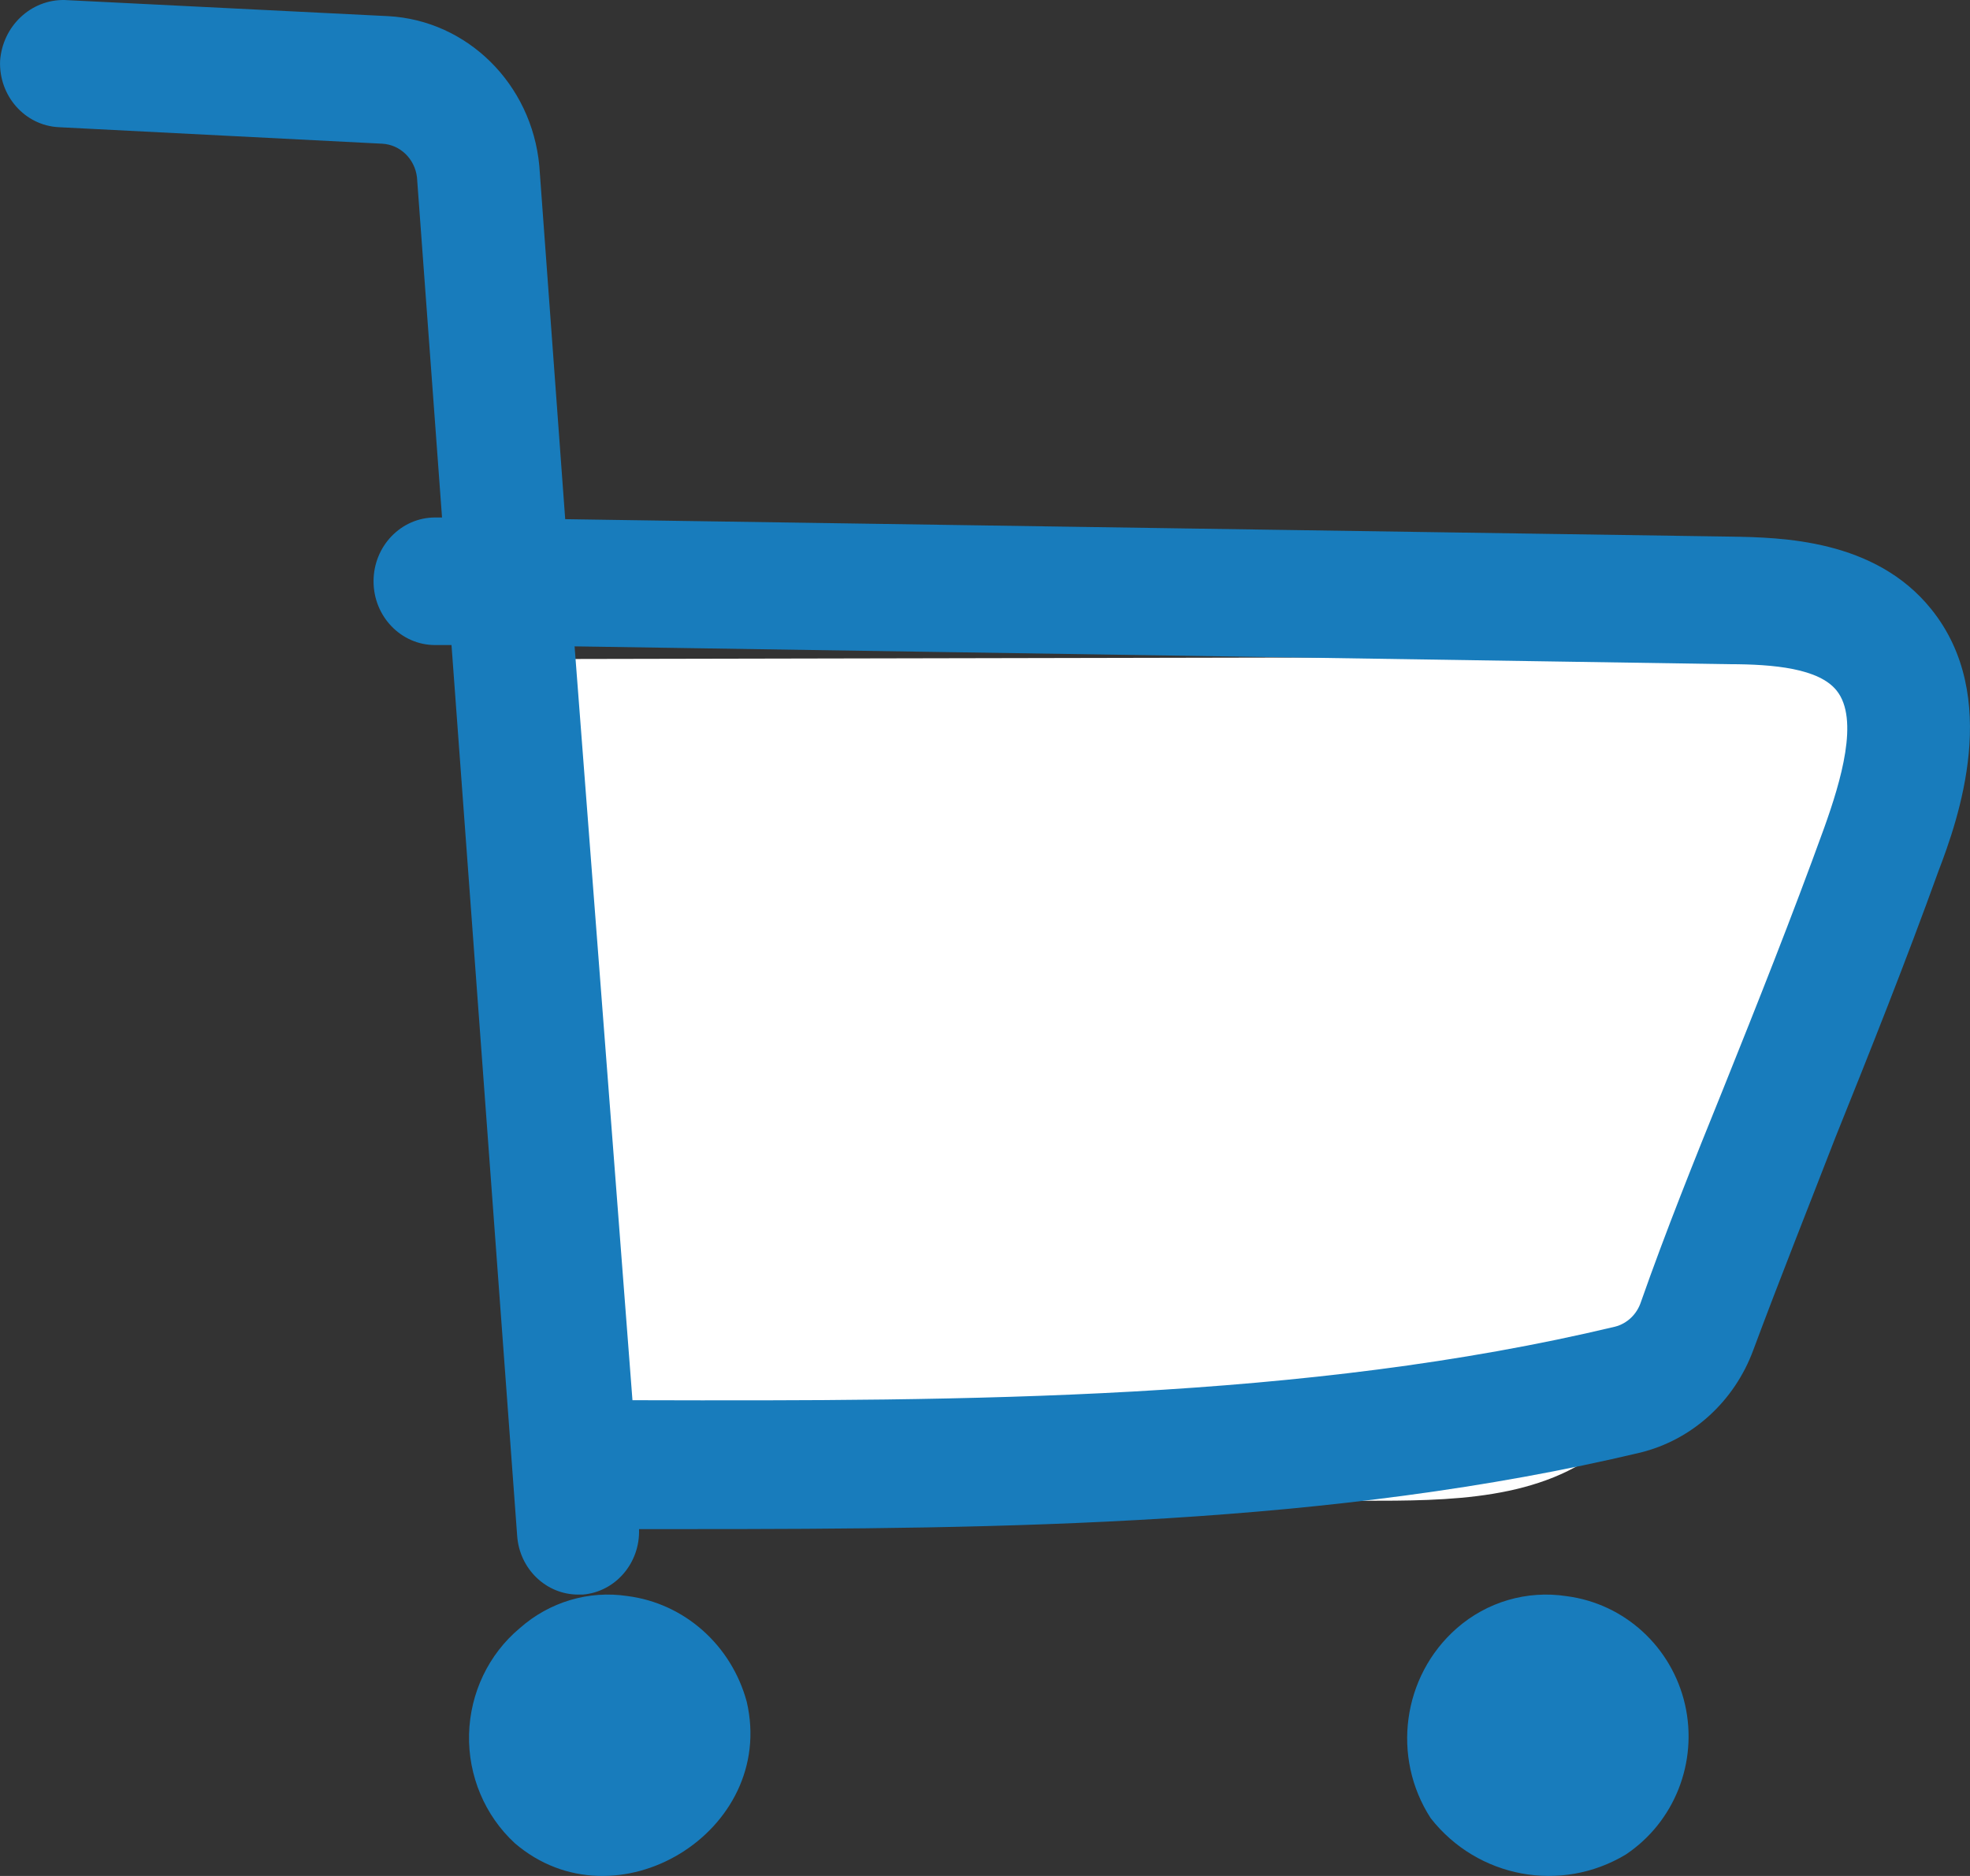 <?xml version="1.0" encoding="UTF-8"?>
<svg width="21px" height="20px" viewBox="0 0 21 20" version="1.1" xmlns="http://www.w3.org/2000/svg" xmlns:xlink="http://www.w3.org/1999/xlink">
    <rect x="0" y="0" width="21" height="20" fill="#333333" stroke="none"/>
    <title>hiya-cart-icon</title>
    <g id="Header-and-footer" stroke="none" stroke-width="1" fill="none" fill-rule="evenodd">
        <g id="Header---320" transform="translate(-281, -57)" fill-rule="nonzero">
            <g id="Header" transform="translate(0, -1975)">
                <g transform="translate(16, 2024)" id="hiya-cart-icon">
                    <g transform="translate(265, 8)">
                        <path d="M18.96,7 C19.296,6.999 19.613,7.165 19.808,7.444 C20.003,7.724 20.053,8.082 19.942,8.406 L18.173,13.56 C17.998,14.26 17.639,14.899 17.134,15.408 C16.435,16 15.444,16 14.527,16 L5.888,15.819 L5.228,9.467 C5.171,8.923 4.793,7.632 5.154,7.141 C5.223,7.06 5.327,7.017 5.432,7.027 L18.96,7 Z" id="Path" fill="#FFFFFF"></path>
                        <path d="M20.585,6.492 C19.985,5.748 18.988,5.73 18.45,5.721 L6.025,5.535 L5.749,1.768 C5.668,0.895 4.981,0.216 4.135,0.172 L0.687,8.76173149e-05 C0.329,-0.006 0.028,0.278 0.001,0.648 C-0.014,1.022 0.265,1.338 0.626,1.356 L4.074,1.532 C4.265,1.542 4.422,1.693 4.445,1.891 L4.712,5.517 L4.638,5.517 C4.276,5.517 3.982,5.822 3.982,6.197 C3.982,6.573 4.276,6.877 4.638,6.877 L4.813,6.877 L5.513,16.374 C5.538,16.728 5.823,17.001 6.165,17 L6.213,17 C6.561,16.971 6.825,16.663 6.812,16.302 L7.311,16.302 C10.71,16.302 14.206,16.266 17.487,15.486 C18.038,15.35 18.488,14.941 18.69,14.393 C18.975,13.627 19.272,12.884 19.565,12.127 C19.941,11.193 20.313,10.259 20.663,9.289 C20.873,8.74 21.341,7.426 20.585,6.492 Z M19.447,8.822 C19.101,9.778 18.734,10.699 18.367,11.614 C18.06,12.372 17.758,13.124 17.492,13.881 C17.449,14.012 17.345,14.111 17.216,14.144 C13.913,14.933 10.29,14.937 6.817,14.928 L6.742,14.928 L6.125,6.891 L18.432,7.081 C18.913,7.081 19.39,7.127 19.578,7.362 C19.823,7.666 19.622,8.332 19.447,8.822 L19.447,8.822 Z" id="Shape" fill="#187CBC"></path>
                        <path d="M6.69,17.016 C6.277,16.953 5.857,17.078 5.541,17.358 C5.208,17.636 5.011,18.05 5,18.491 C4.99,18.932 5.168,19.355 5.487,19.65 C6.562,20.574 8.283,19.529 7.96,18.142 C7.796,17.538 7.295,17.094 6.69,17.016 Z" id="Path" fill="#187CBC"></path>
                        <path d="M16.7,17.017 C16.278,16.952 15.85,17.077 15.527,17.361 C14.949,17.87 14.831,18.735 15.251,19.384 C15.751,20.022 16.639,20.187 17.33,19.772 C17.85,19.425 18.102,18.787 17.962,18.172 C17.821,17.558 17.318,17.097 16.7,17.017 Z" id="Path" fill="#187CBC"></path>
                    </g>
                </g>
            </g>
        </g>
    </g>
</svg>